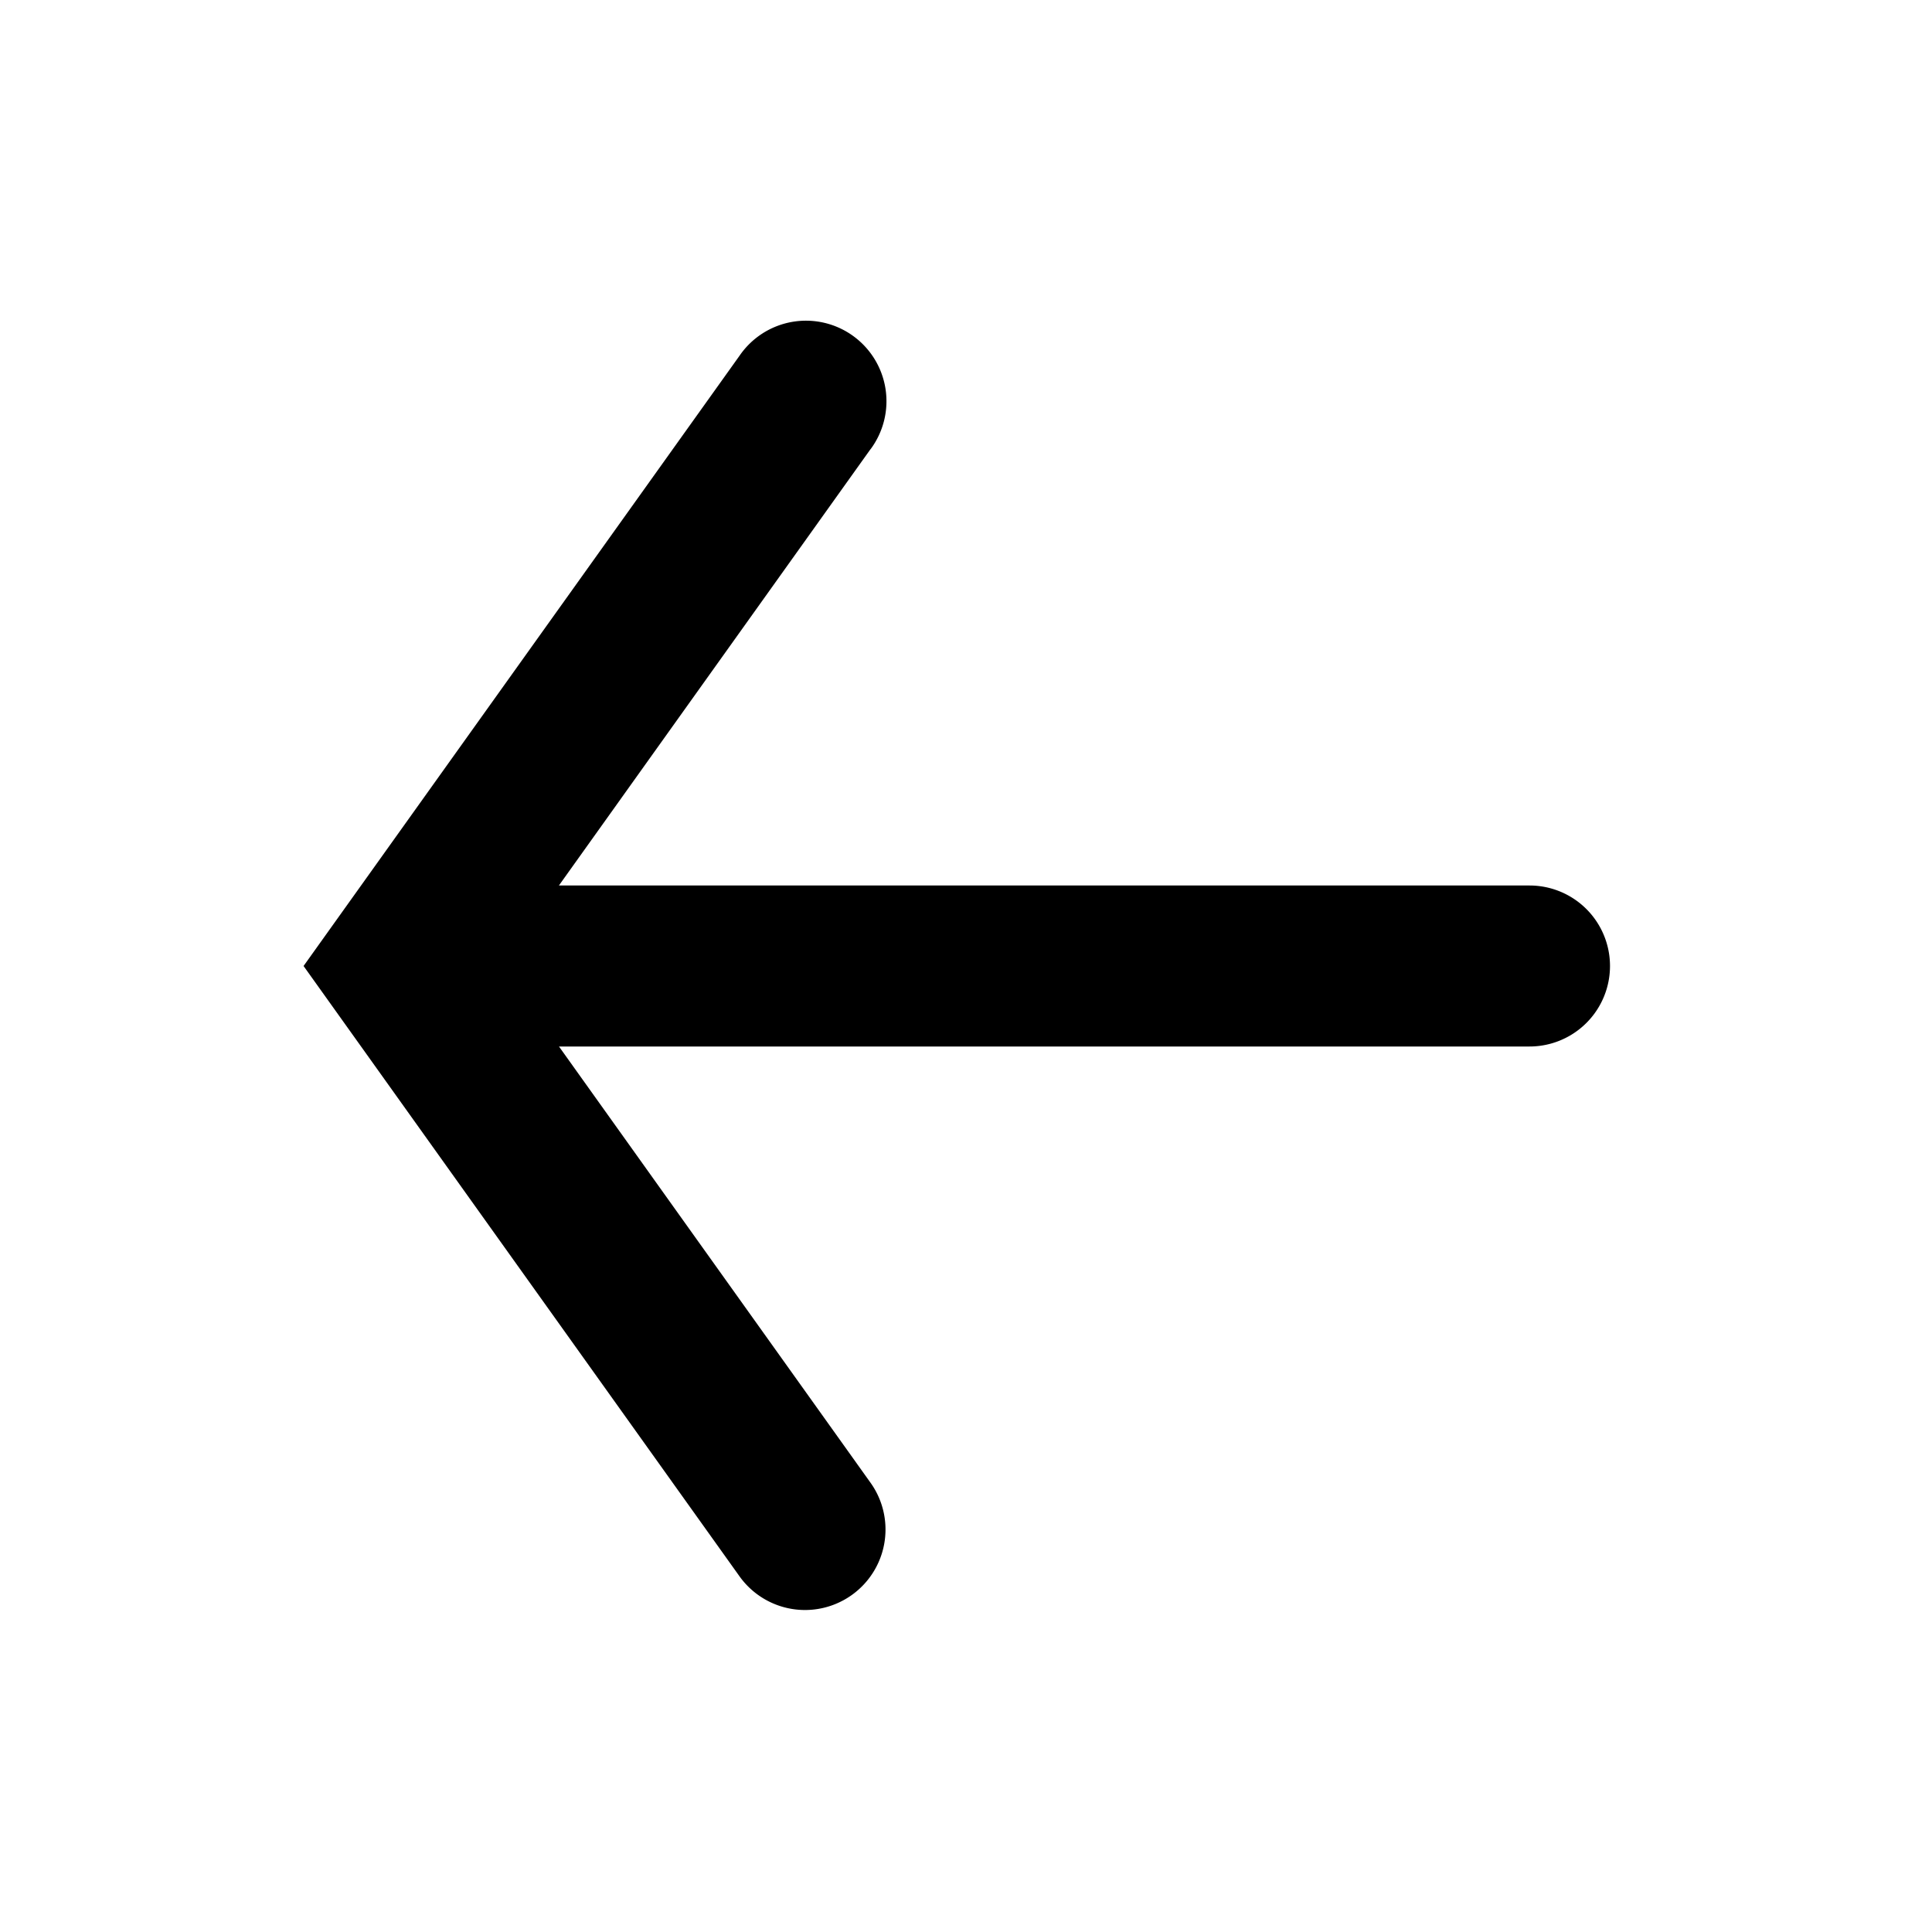<svg xmlns="http://www.w3.org/2000/svg" viewBox="0 0 24 24"><path fill="currentColor" d="M10.814 5.581A1 1 0 1 0 9.186 4.42L3.771 12l5.415 7.581a1 1 0 1 0 1.628-1.162L6.944 13H19a1 1 0 0 0 0-2H6.943l3.87-5.419Z"/></svg>